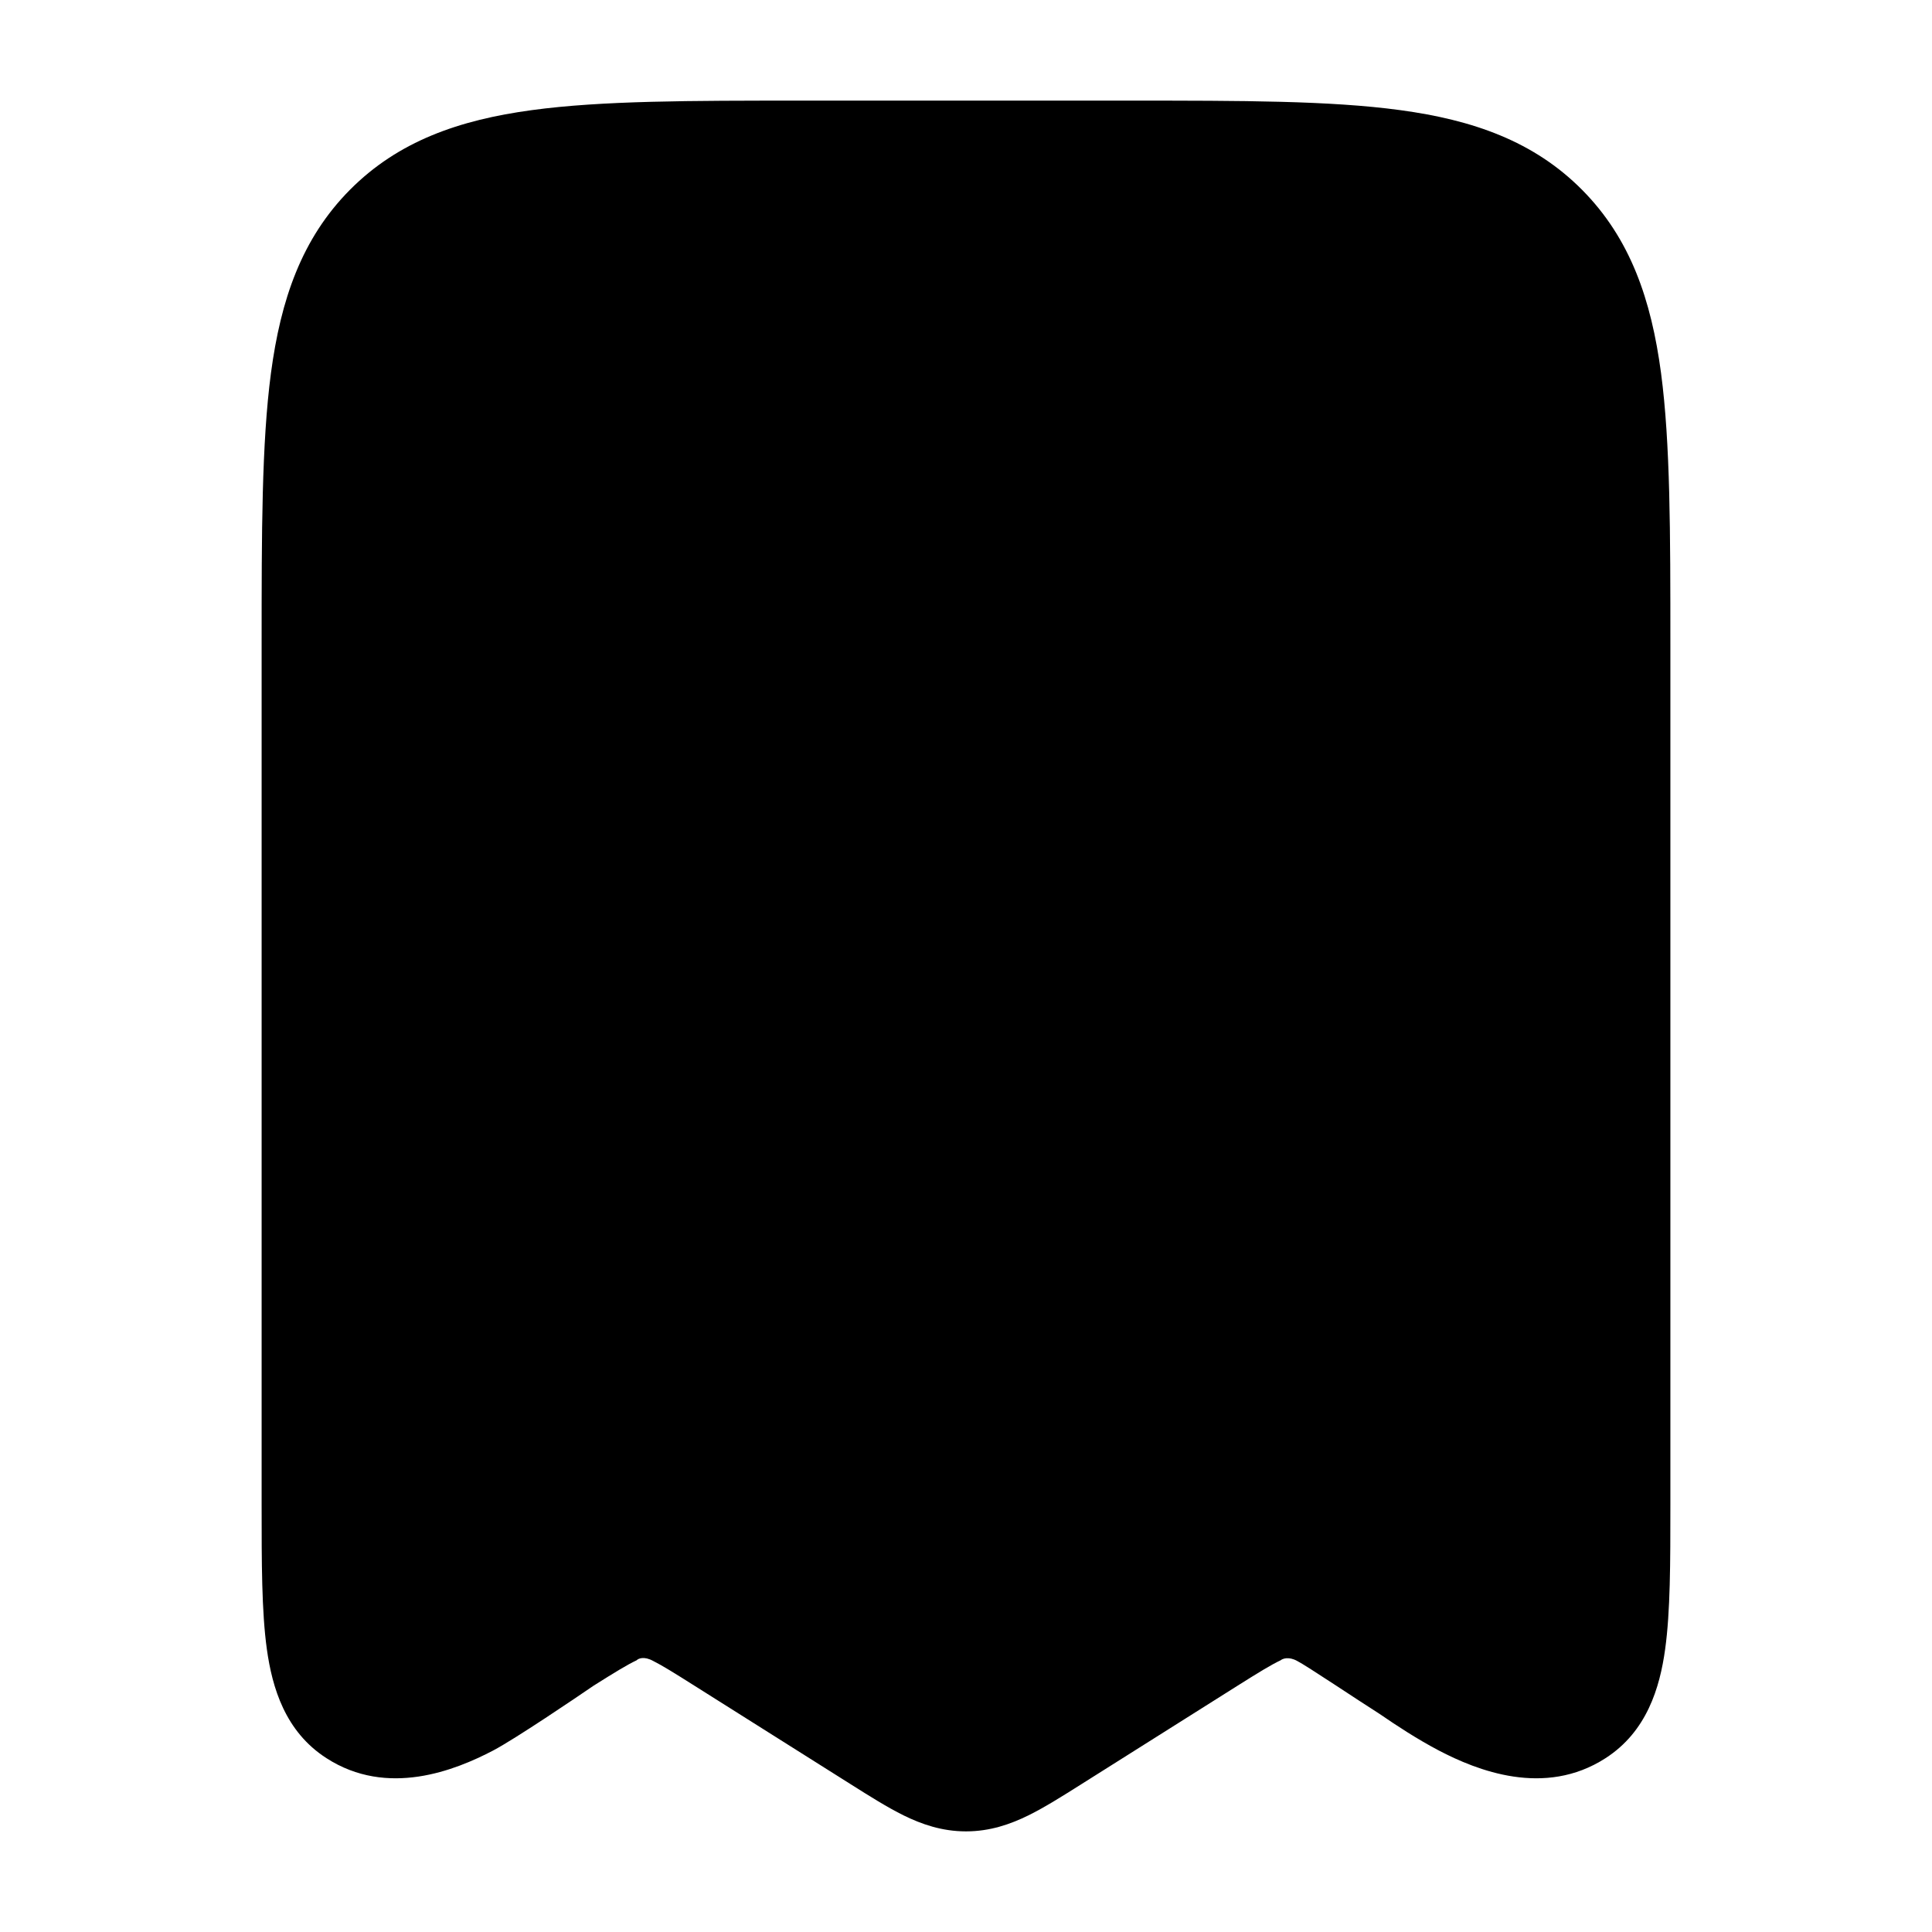 <svg width="24" height="24" viewBox="0 0 24 24" xmlns="http://www.w3.org/2000/svg">
    <path class="pr-icon-bulk-secondary" d="M14.055 1.25H9.945H9.945C8.577 1.25 7.475 1.25 6.607 1.368C5.706 1.49 4.948 1.752 4.346 2.359C3.745 2.965 3.487 3.727 3.366 4.634C3.25 5.508 3.25 6.619 3.25 8V8L3.25 18.701C3.25 19.41 3.25 20.02 3.315 20.487C3.382 20.966 3.542 21.511 4.056 21.841C4.814 22.33 5.655 21.992 6.127 21.745C6.397 21.603 7.16 21.087 7.371 20.942C7.644 20.77 7.795 20.678 7.908 20.625C7.93 20.602 8.001 20.571 8.114 20.633C8.228 20.69 8.374 20.781 8.629 20.942L10.567 22.164C10.801 22.312 11.024 22.452 11.224 22.551C11.448 22.661 11.701 22.75 12 22.75C12.299 22.75 12.552 22.661 12.776 22.551C12.976 22.452 13.199 22.312 13.433 22.164L13.433 22.164L15.371 20.942C15.644 20.77 15.795 20.678 15.908 20.625C15.933 20.604 16.009 20.575 16.114 20.633C16.228 20.69 16.883 21.13 17.138 21.291C17.349 21.436 17.603 21.603 17.873 21.745C18.345 21.992 19.186 22.33 19.944 21.841C20.457 21.511 20.619 20.966 20.685 20.487C20.75 20.02 20.75 19.41 20.75 18.701L20.75 8C20.75 6.619 20.75 5.508 20.634 4.634C20.513 3.727 20.255 2.965 19.654 2.359C19.052 1.752 18.294 1.49 17.393 1.368C16.525 1.25 15.422 1.25 14.055 1.25H14.055Z" />
    <path class="pr-icon-bulk-primary" fill-rule="evenodd" clip-rule="evenodd" d="M16.75 6C16.75 6.414 16.414 6.75 16 6.75L8 6.75C7.586 6.75 7.25 6.414 7.25 6C7.25 5.586 7.586 5.25 8 5.25L16 5.25C16.414 5.25 16.75 5.586 16.75 6Z" />
    <path class="pr-icon-bulk-primary" fill-rule="evenodd" clip-rule="evenodd" d="M10.75 10C10.75 10.414 10.414 10.75 10 10.75H8C7.586 10.75 7.25 10.414 7.25 10C7.25 9.586 7.586 9.25 8 9.25H10C10.414 9.25 10.75 9.586 10.75 10Z" />
    <path class="pr-icon-bulk-primary" fill-rule="evenodd" clip-rule="evenodd" d="M14.5 8.25C14.914 8.25 15.25 8.586 15.25 9V9.243C15.86 9.44 16.37 9.874 16.61 10.469C16.765 10.853 16.58 11.29 16.196 11.445C15.812 11.601 15.374 11.415 15.219 11.031C15.142 10.839 14.886 10.625 14.5 10.625C13.989 10.625 13.75 10.968 13.75 11.188C13.75 11.407 13.989 11.75 14.5 11.75C15.645 11.75 16.75 12.582 16.75 13.812C16.75 14.768 16.084 15.483 15.25 15.755V16C15.25 16.414 14.914 16.75 14.5 16.75C14.086 16.75 13.75 16.414 13.75 16V15.757C13.14 15.56 12.63 15.126 12.39 14.531C12.235 14.147 12.42 13.71 12.804 13.555C13.188 13.399 13.626 13.585 13.781 13.969C13.858 14.161 14.114 14.375 14.5 14.375C15.011 14.375 15.25 14.032 15.25 13.812C15.25 13.593 15.011 13.25 14.5 13.25C13.355 13.25 12.25 12.418 12.25 11.188C12.25 10.232 12.916 9.517 13.75 9.245V9C13.75 8.586 14.086 8.25 14.5 8.25Z" />
</svg>

